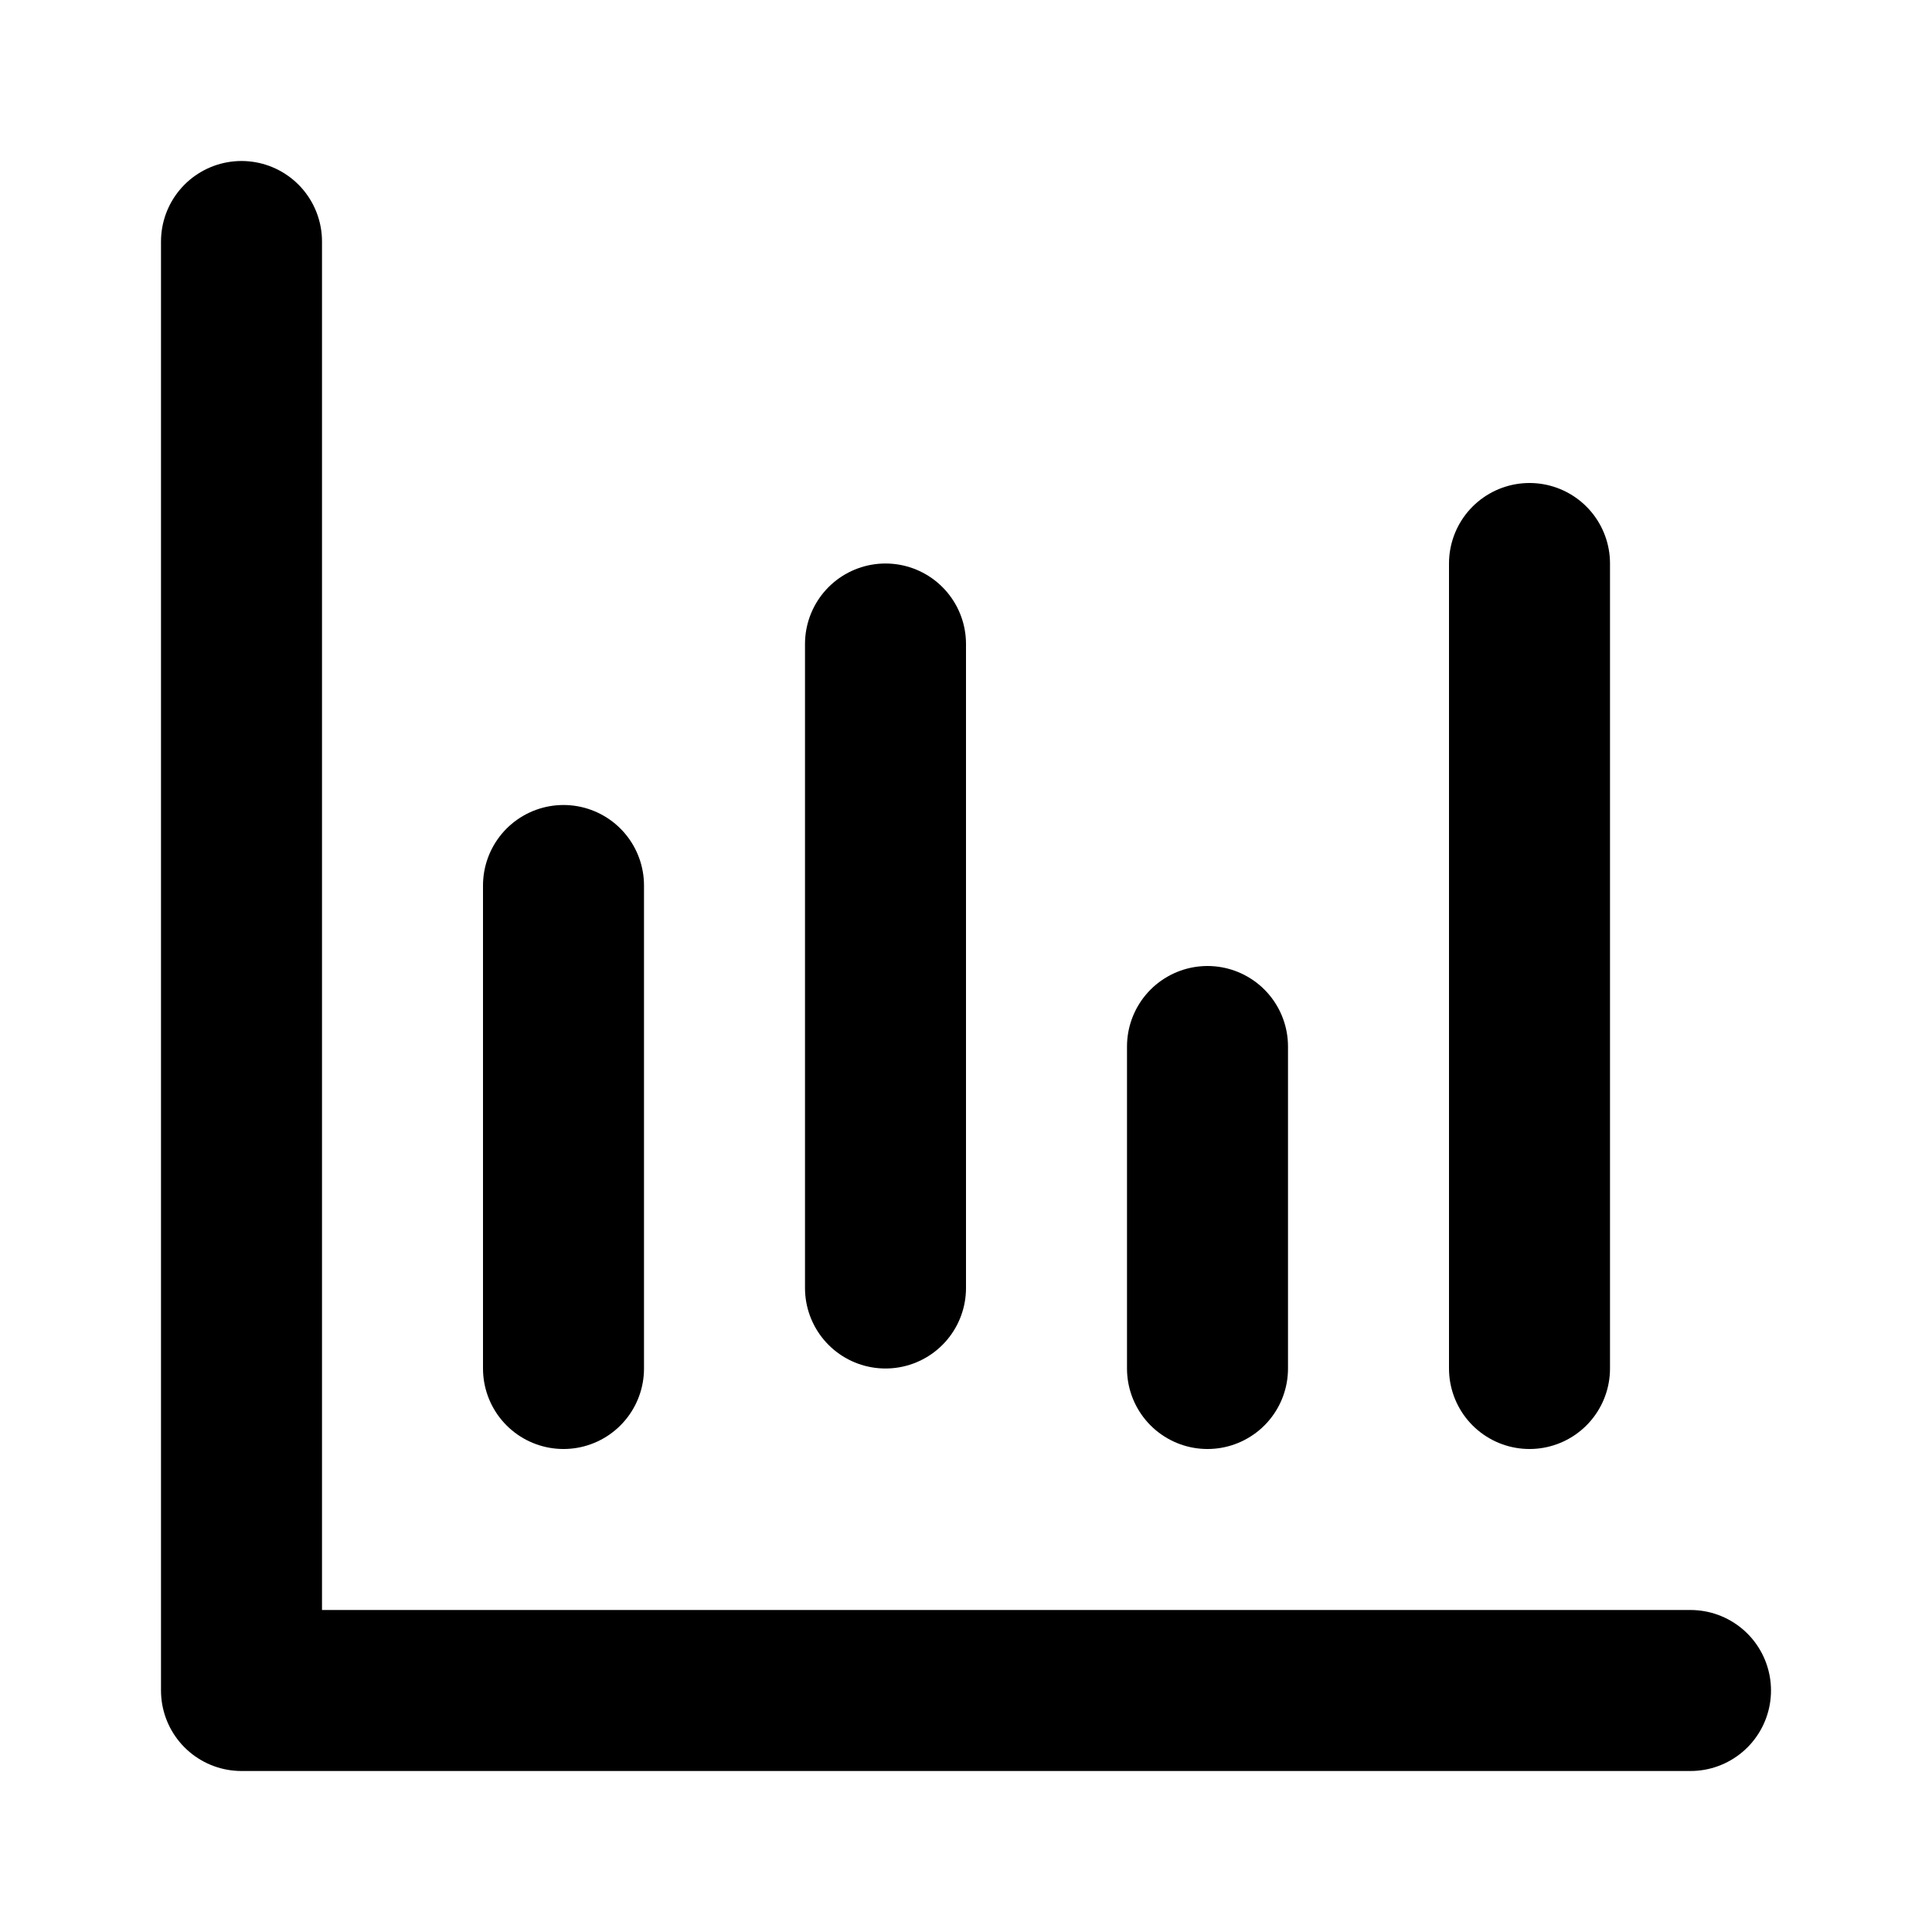 <svg xmlns="http://www.w3.org/2000/svg" width="24" height="24" viewBox="0 0 24 24" fill="none" stroke="currentColor" stroke-width="2" stroke-linecap="round" stroke-linejoin="round">
  <path d="M3 3v18h18"/>
  <path d="M7 17v-6"/>
  <path d="M11 8v8"/>
  <path d="M15 13v4"/>
  <path d="M19 17V7"/>
</svg>